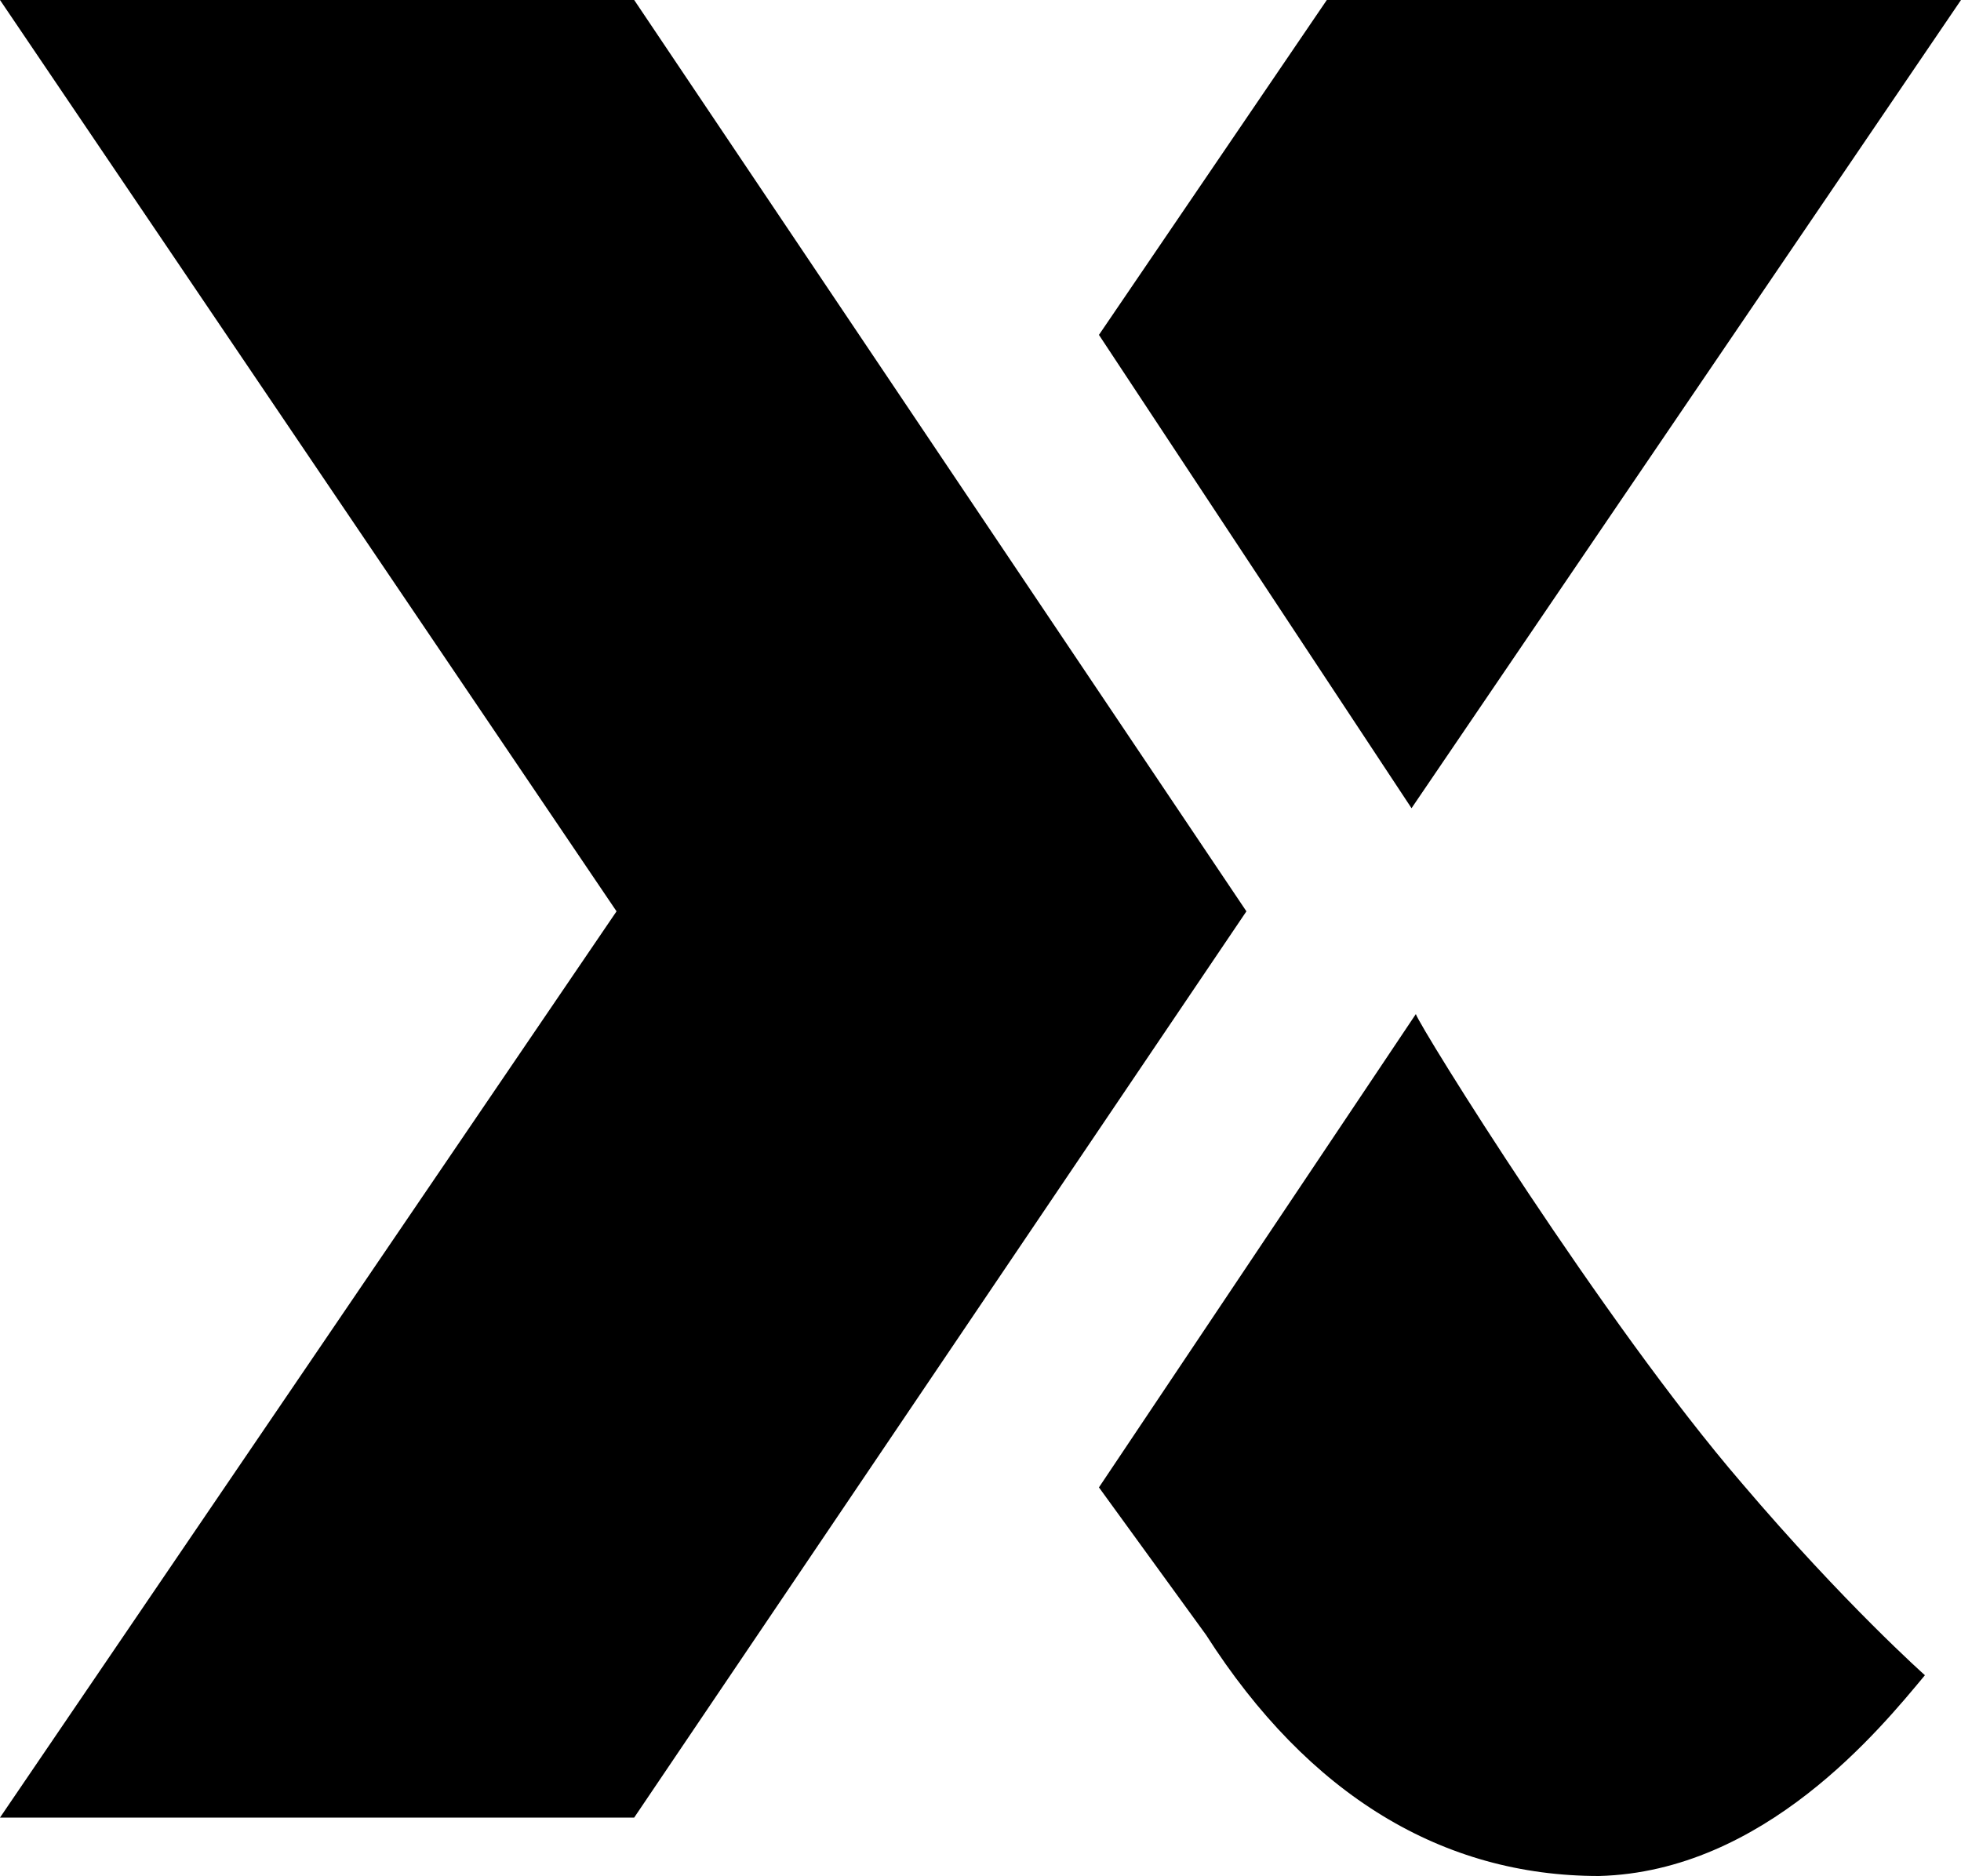 <?xml version="1.0" encoding="utf-8"?>
<!-- Generator: Adobe Illustrator 27.3.1, SVG Export Plug-In . SVG Version: 6.00 Build 0)  -->
<svg version="1.1" id="a" xmlns="http://www.w3.org/2000/svg" xmlns:xlink="http://www.w3.org/1999/xlink" x="0px" y="0px"
	 viewBox="0 0 500 478.4" style="enable-background:new 0 0 500 478.4;" xml:space="preserve">
<style type="text/css">
	.st0{display:none;opacity:0.5;fill:#FFFFFF;enable-background:new    ;}
</style>
<polygon id="b" points="157.2,232.4 0,0 161.7,0 317.8,232.4 161.7,463.5 0,463.5 "/>
<polygon id="c" class="st0" points="157.2,232.4 0,0 161.7,0 317.8,232.4 161.7,463.5 0,463.5 "/>
<polygon id="d" points="359.9,206.1 500,0 338.3,0 280.2,85.4 "/>
<path id="e" d="M280.2,379.3l27.3,37.6c26.2,41,60.4,61.5,100.2,61.5c42.1-1.1,71.8-37.6,83.1-51.2c0,0-20.5-18.2-46.7-49
	c-35.3-41-82-116.2-83.1-119.6L280.2,379.3L280.2,379.3z"/>
</svg>
